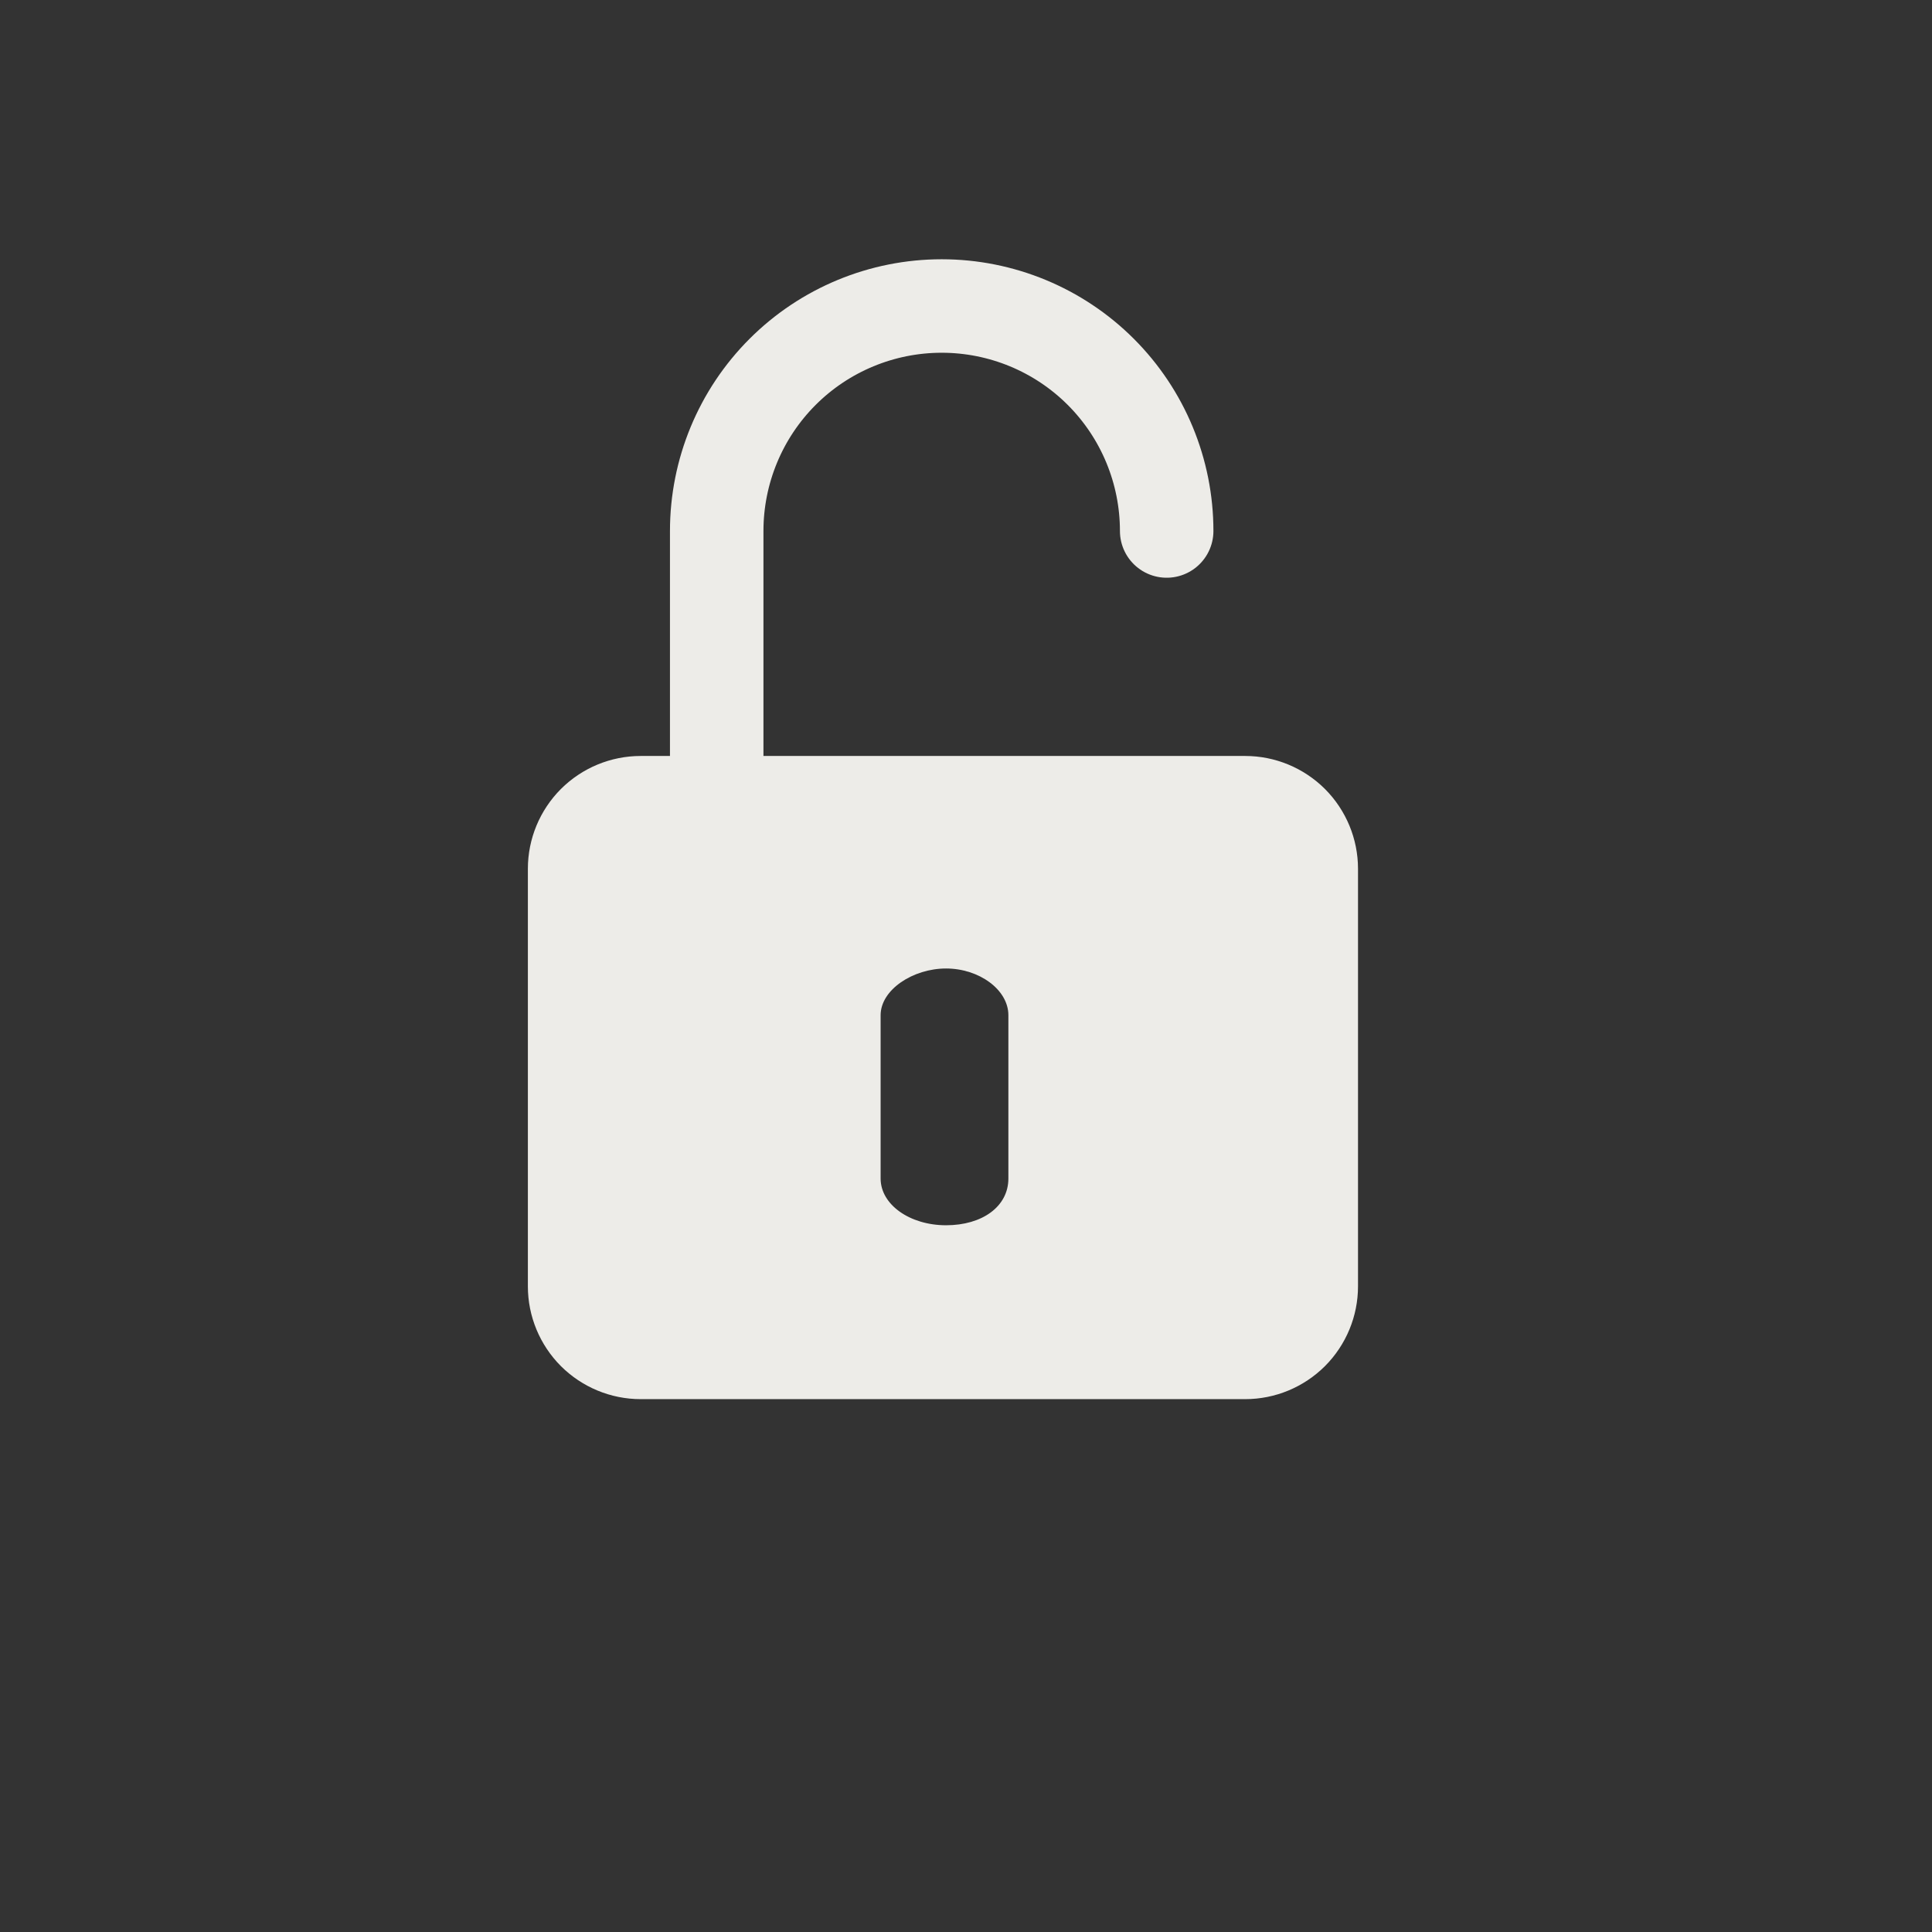 <svg width="31" height="31" viewBox="0 0 31 31" fill="none" xmlns="http://www.w3.org/2000/svg">
<rect x="0" y="0" width="31" height="31" fill="#333333" stroke="none"/>
<g id="Type=unlock_icon, State=Active, theme=dark">
<path id="Vector" d="M18.72 8.52C18.72 7.563 18.34 6.644 17.663 5.967C16.986 5.29 16.067 4.91 15.11 4.91C14.153 4.91 13.234 5.29 12.557 5.967C11.88 6.644 11.5 7.563 11.5 8.52V12.13" stroke="#EDECE8" stroke-width="1.5" stroke-miterlimit="10" stroke-linecap="round"/>
<path id="Vector_2" d="M19.98 22.45H10.28C9.8 22.45 9.34 22.259 9 21.92C8.661 21.58 8.47 21.12 8.47 20.64V13.94C8.47 13.46 8.661 13 9 12.66C9.34 12.321 9.8 12.13 10.28 12.13H19.98C20.46 12.13 20.92 12.321 21.26 12.66C21.599 13 21.79 13.46 21.79 13.94V20.64C21.79 21.12 21.599 21.58 21.26 21.92C20.92 22.259 20.46 22.45 19.98 22.45ZM16.18 18.91V16.29C16.18 15.88 15.71 15.54 15.18 15.54C14.65 15.54 14.13 15.88 14.13 16.29V18.91C14.13 19.33 14.6 19.66 15.18 19.66C15.76 19.66 16.18 19.36 16.18 18.91Z" fill="#EDECE8"/>
</g>
</svg>
